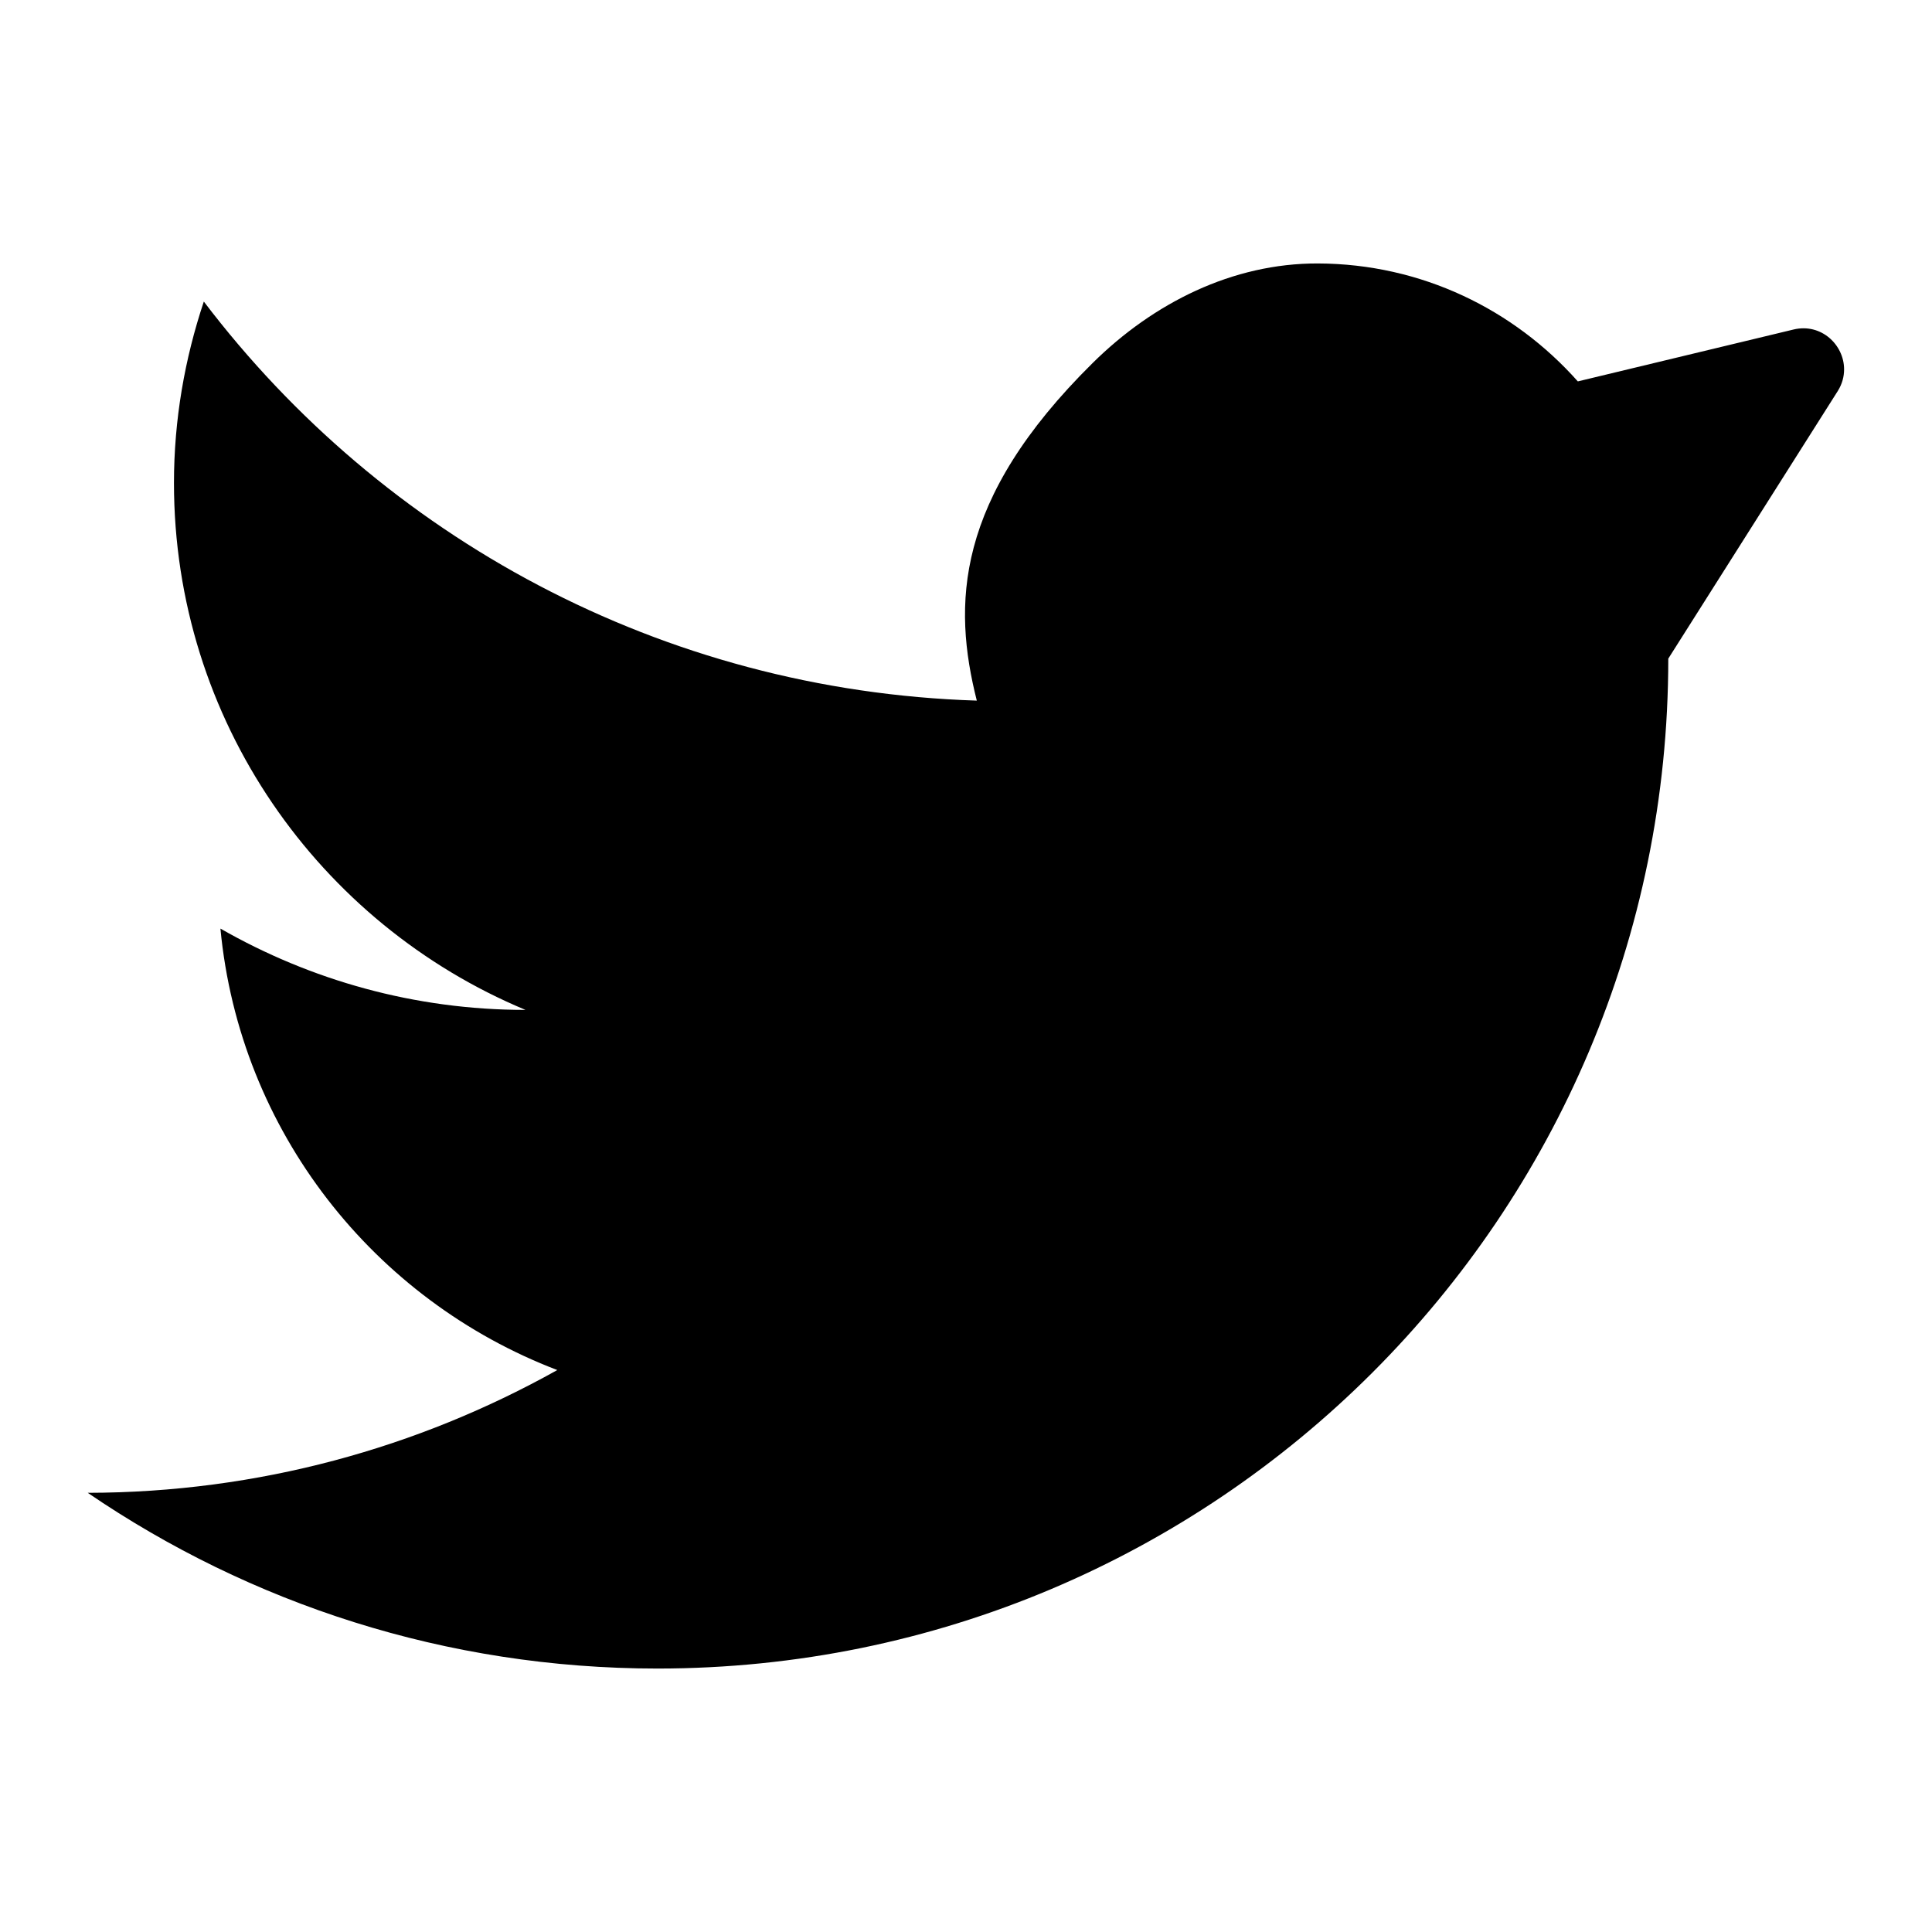 <svg xmlns="http://www.w3.org/2000/svg" xlink="http://www.w3.org/1999/xlink" width="22" height="22" viewBox="0 0 22 22"><path d="M17.967,4.343 C17.24,3.525 16.189,3.004 15.007,3 C14.035,2.997 13.134,3.45 12.444,4.132 C10.864,5.692 10.849,6.891 11.123,7.978 C7.529,7.864 4.355,6.112 2.321,3.434 C2.104,4.084 1.981,4.777 1.981,5.5 C1.981,8.203 3.634,10.52 5.984,11.5 C4.719,11.5 3.534,11.16 2.51,10.574 C2.729,12.882 4.259,14.804 6.346,15.601 C4.763,16.486 2.942,16.996 0.999,16.999 C2.848,18.26 5.079,19 7.487,19 C13.845,19 18.997,13.851 18.997,7.5 L20.928,4.451 C20.978,4.371 20.999,4.287 20.999,4.206 C20.999,3.926 20.738,3.677 20.424,3.752 L17.967,4.343 Z"/></svg>
